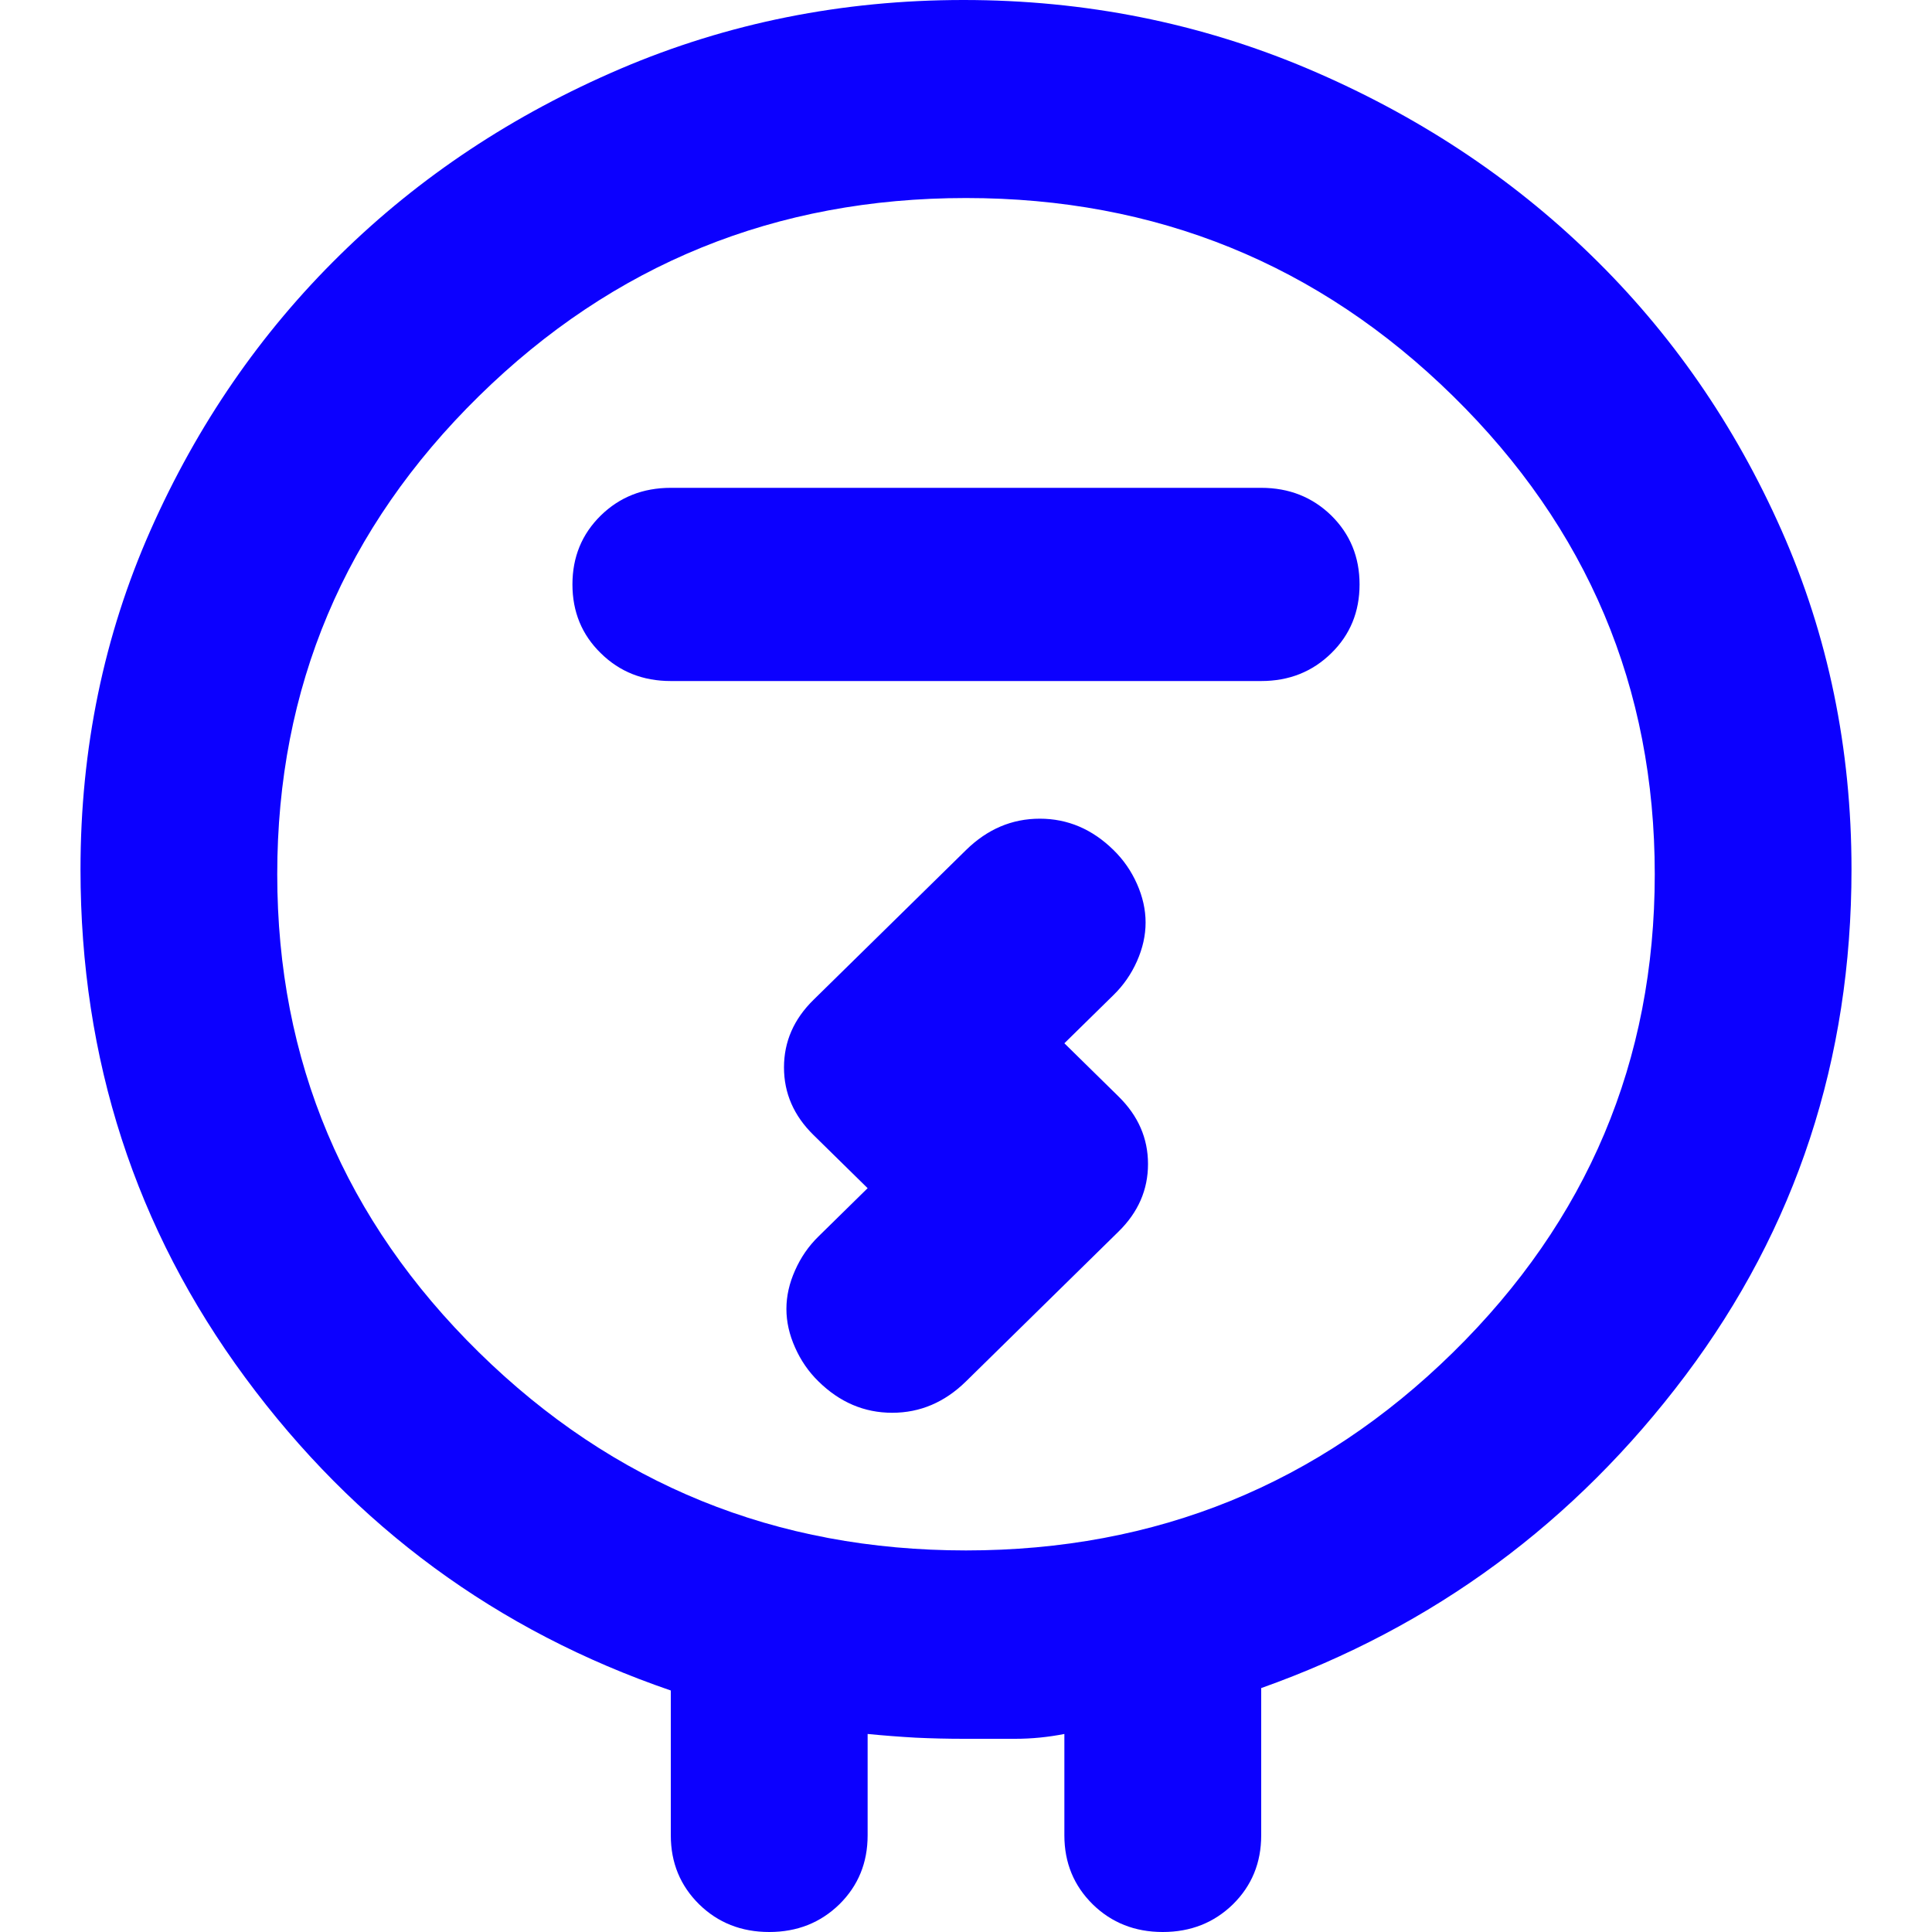 <svg width="24" height="24" viewBox="0 0 24 24" fill="none" xmlns="http://www.w3.org/2000/svg">
<path d="M11.969 21.6C11.766 21.6 11.567 21.595 11.374 21.586C11.18 21.575 10.982 21.56 10.778 21.54V22.8C10.778 23.14 10.661 23.425 10.427 23.656C10.192 23.885 9.902 24 9.556 24C9.209 24 8.919 23.885 8.685 23.656C8.451 23.425 8.333 23.14 8.333 22.8V21C6.174 20.26 4.412 18.965 3.047 17.114C1.682 15.265 1 13.16 1 10.8C1 9.3 1.29 7.895 1.87 6.586C2.451 5.275 3.236 4.135 4.224 3.166C5.212 2.195 6.373 1.425 7.708 0.854C9.041 0.285 10.462 0 11.969 0C13.477 0 14.903 0.285 16.247 0.854C17.592 1.425 18.763 2.195 19.761 3.166C20.759 4.135 21.549 5.275 22.13 6.586C22.71 7.895 23 9.3 23 10.8C23 13.16 22.312 15.255 20.937 17.086C19.562 18.915 17.806 20.21 15.667 20.97V22.8C15.667 23.14 15.55 23.425 15.316 23.656C15.081 23.885 14.791 24 14.444 24C14.098 24 13.808 23.885 13.574 23.656C13.34 23.425 13.222 23.14 13.222 22.8V21.54C13.018 21.58 12.815 21.6 12.611 21.6H11.969ZM12 19.26C14.363 19.26 16.38 18.44 18.05 16.8C19.72 15.16 20.556 13.18 20.556 10.86C20.556 8.54 19.72 6.56 18.05 4.92C16.38 3.28 14.363 2.46 12 2.46C9.637 2.46 7.62 3.28 5.95 4.92C4.28 6.56 3.444 8.54 3.444 10.86C3.444 13.18 4.28 15.16 5.95 16.8C7.62 18.44 9.637 19.26 12 19.26ZM15.667 8.46C16.013 8.46 16.303 8.345 16.538 8.114C16.772 7.885 16.889 7.6 16.889 7.26C16.889 6.92 16.772 6.635 16.538 6.404C16.303 6.175 16.013 6.06 15.667 6.06H8.333C7.987 6.06 7.697 6.175 7.463 6.404C7.228 6.635 7.111 6.92 7.111 7.26C7.111 7.6 7.228 7.885 7.463 8.114C7.697 8.345 7.987 8.46 8.333 8.46H15.667ZM13.222 12.96L13.833 12.36C13.956 12.24 14.053 12.1 14.124 11.94C14.195 11.78 14.231 11.62 14.231 11.46C14.231 11.3 14.195 11.14 14.124 10.98C14.053 10.82 13.956 10.68 13.833 10.56C13.569 10.3 13.263 10.17 12.917 10.17C12.57 10.17 12.265 10.3 12 10.56L10.106 12.42C9.861 12.66 9.739 12.94 9.739 13.26C9.739 13.58 9.861 13.86 10.106 14.1L10.778 14.76L10.167 15.36C10.044 15.48 9.948 15.62 9.877 15.78C9.805 15.94 9.769 16.1 9.769 16.26C9.769 16.42 9.805 16.58 9.877 16.74C9.948 16.9 10.044 17.04 10.167 17.16C10.431 17.42 10.737 17.55 11.083 17.55C11.43 17.55 11.735 17.42 12 17.16L13.894 15.3C14.139 15.06 14.261 14.78 14.261 14.46C14.261 14.14 14.139 13.86 13.894 13.62L13.222 12.96Z" fill="#0C00FF"/>
</svg>
